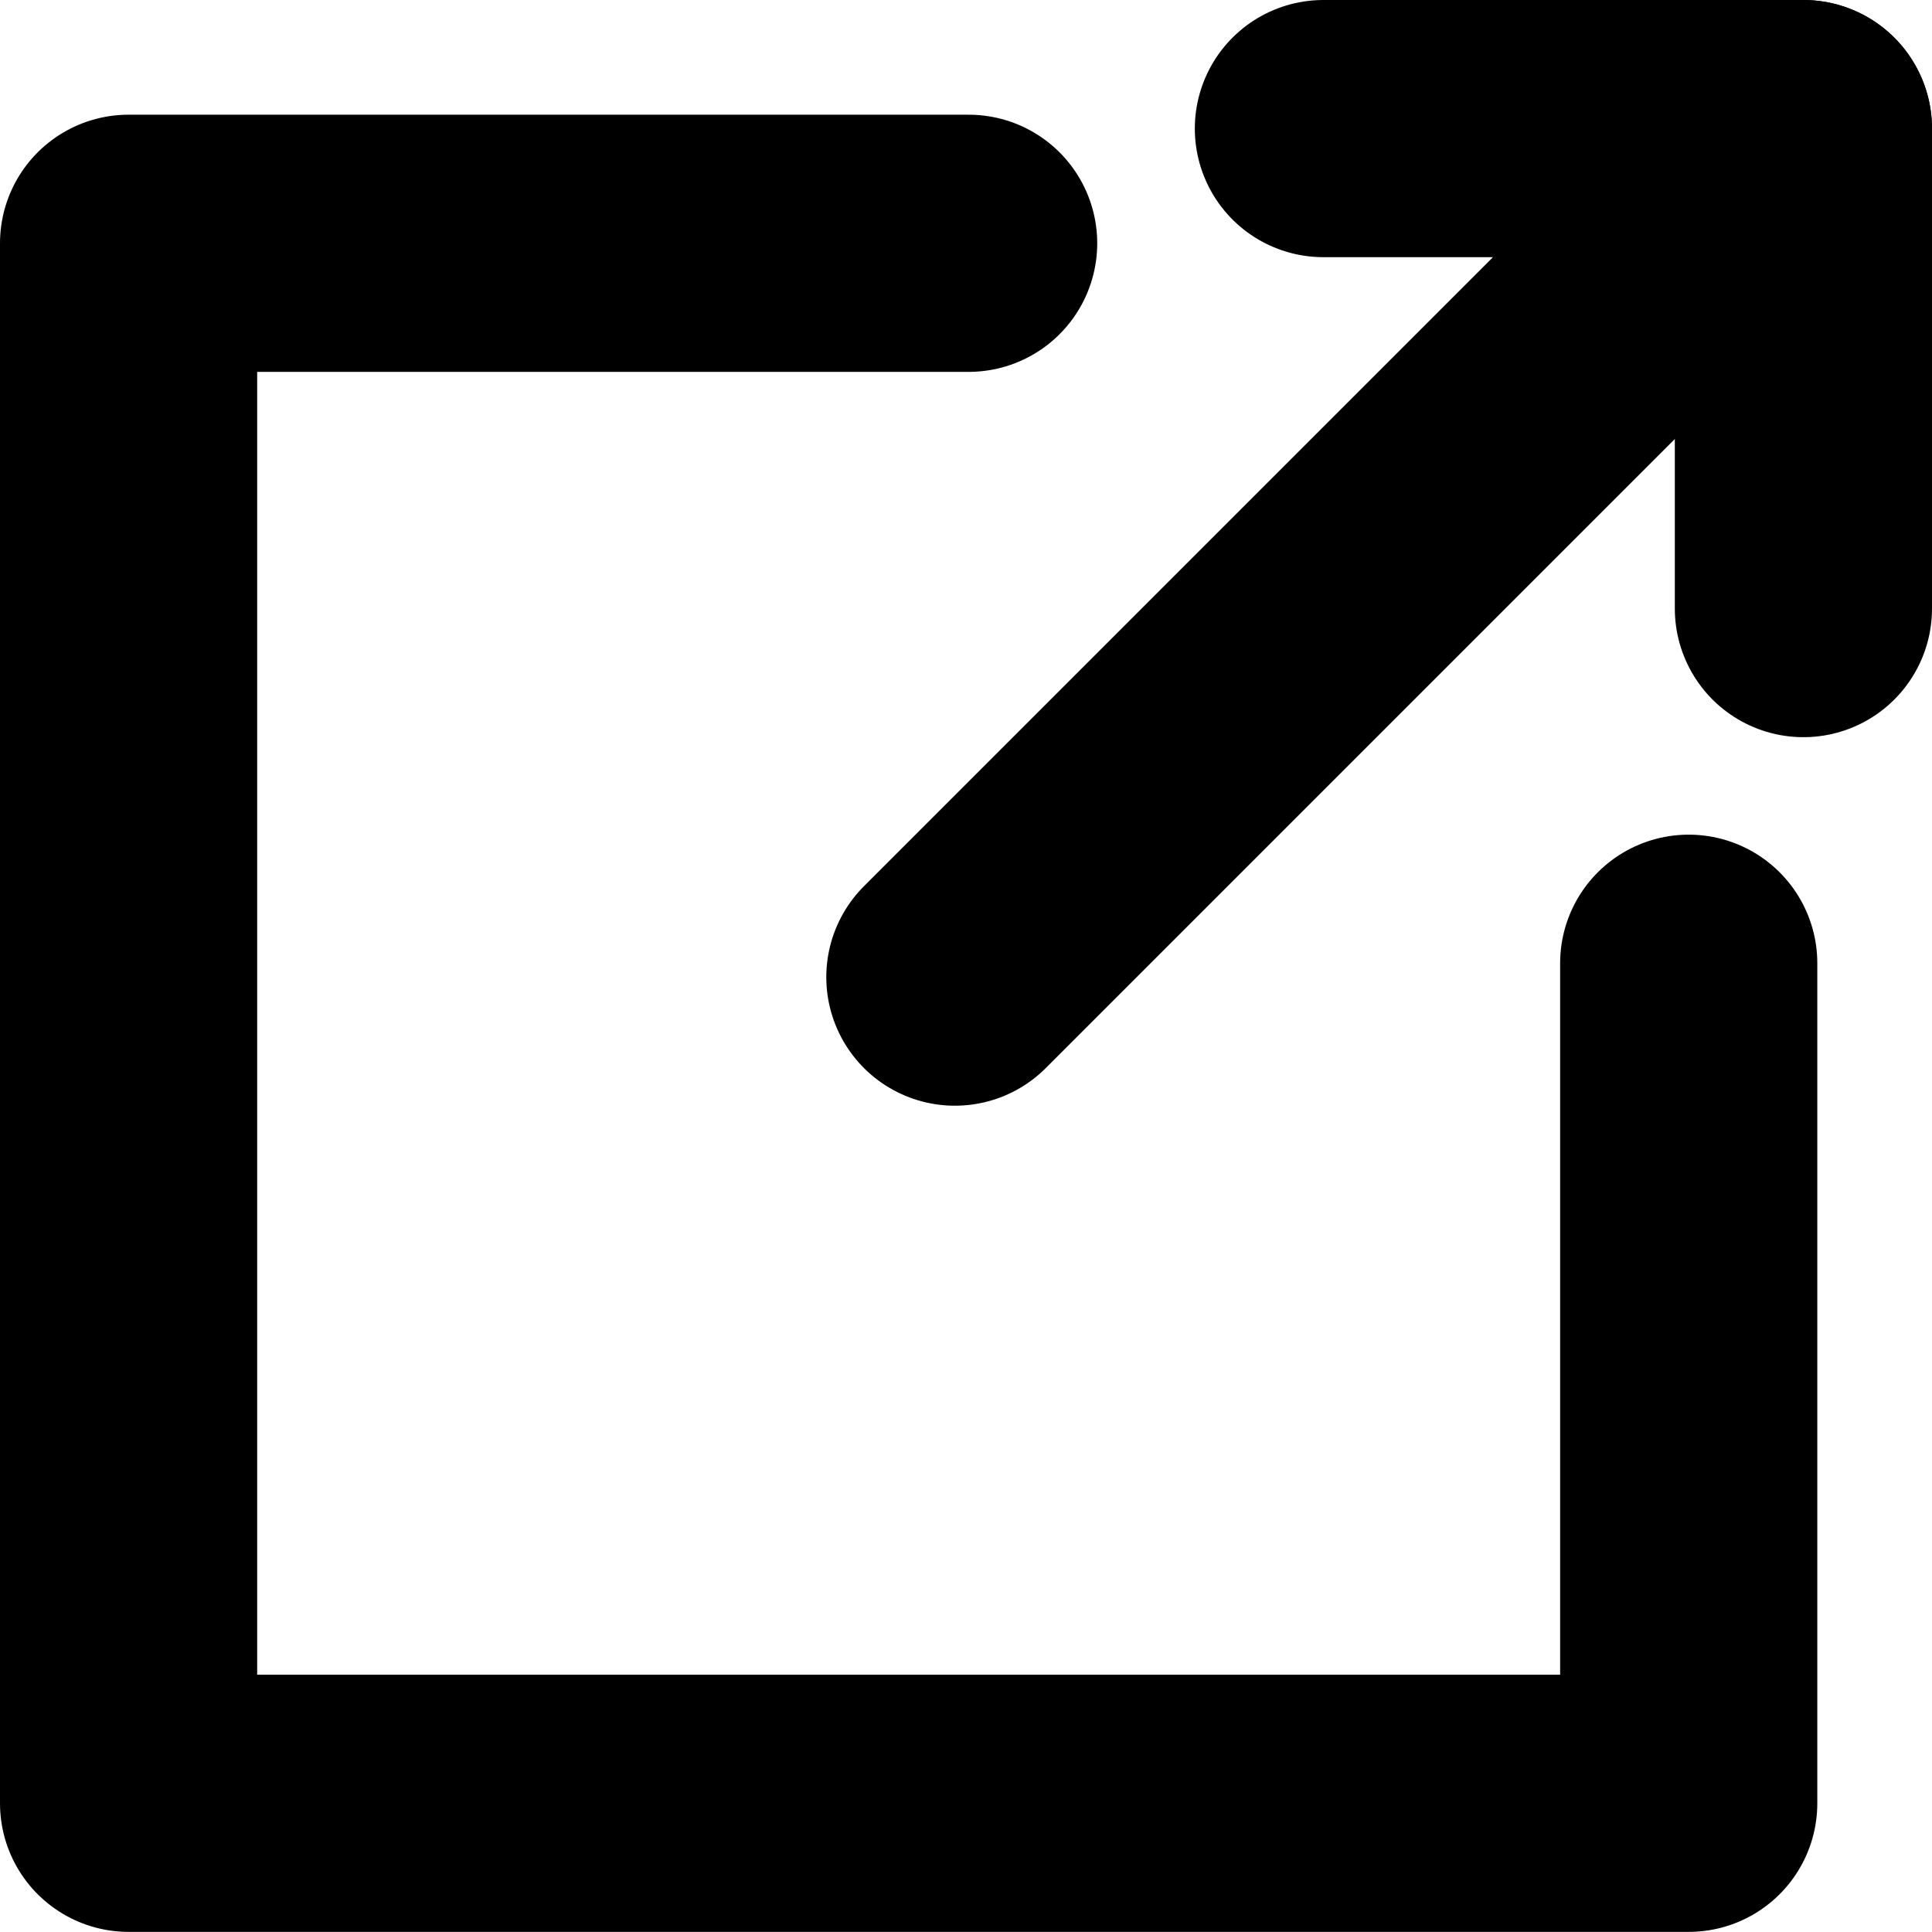 <svg version="1.1" class="Icon" xmlns="http://www.w3.org/2000/svg" xmlns:xlink="http://www.w3.org/1999/xlink" x="0px" y="0px"
	 width="15.025px" height="15.024px" viewBox="0 0 15.025 15.024" xml:space="preserve">
<title>Share Icon</title>
<g>
	<polyline class="Icon-property--stroke" fill="none" stroke="#000" stroke-width="2" stroke-linecap="round" stroke-linejoin="round" stroke-miterlimit="10" points="
		13.133,7.491 13.133,14.024 1,14.024 1,1.892 7.533,1.892"/>
	<g>
		<polyline class="Icon-property--stroke" fill="none" stroke="#000" stroke-width="2" stroke-linecap="round" stroke-linejoin="round" stroke-miterlimit="10" points="
			10.292,1 14.025,1 14.025,4.733"/>
		<line class="Icon-property--stroke" fill="none" stroke="#000" stroke-width="2" stroke-linecap="round" stroke-linejoin="round" stroke-miterlimit="10" x1="7.426" y1="7.599" x2="14.025" y2="1"/>
	</g>
</g>
</svg>
